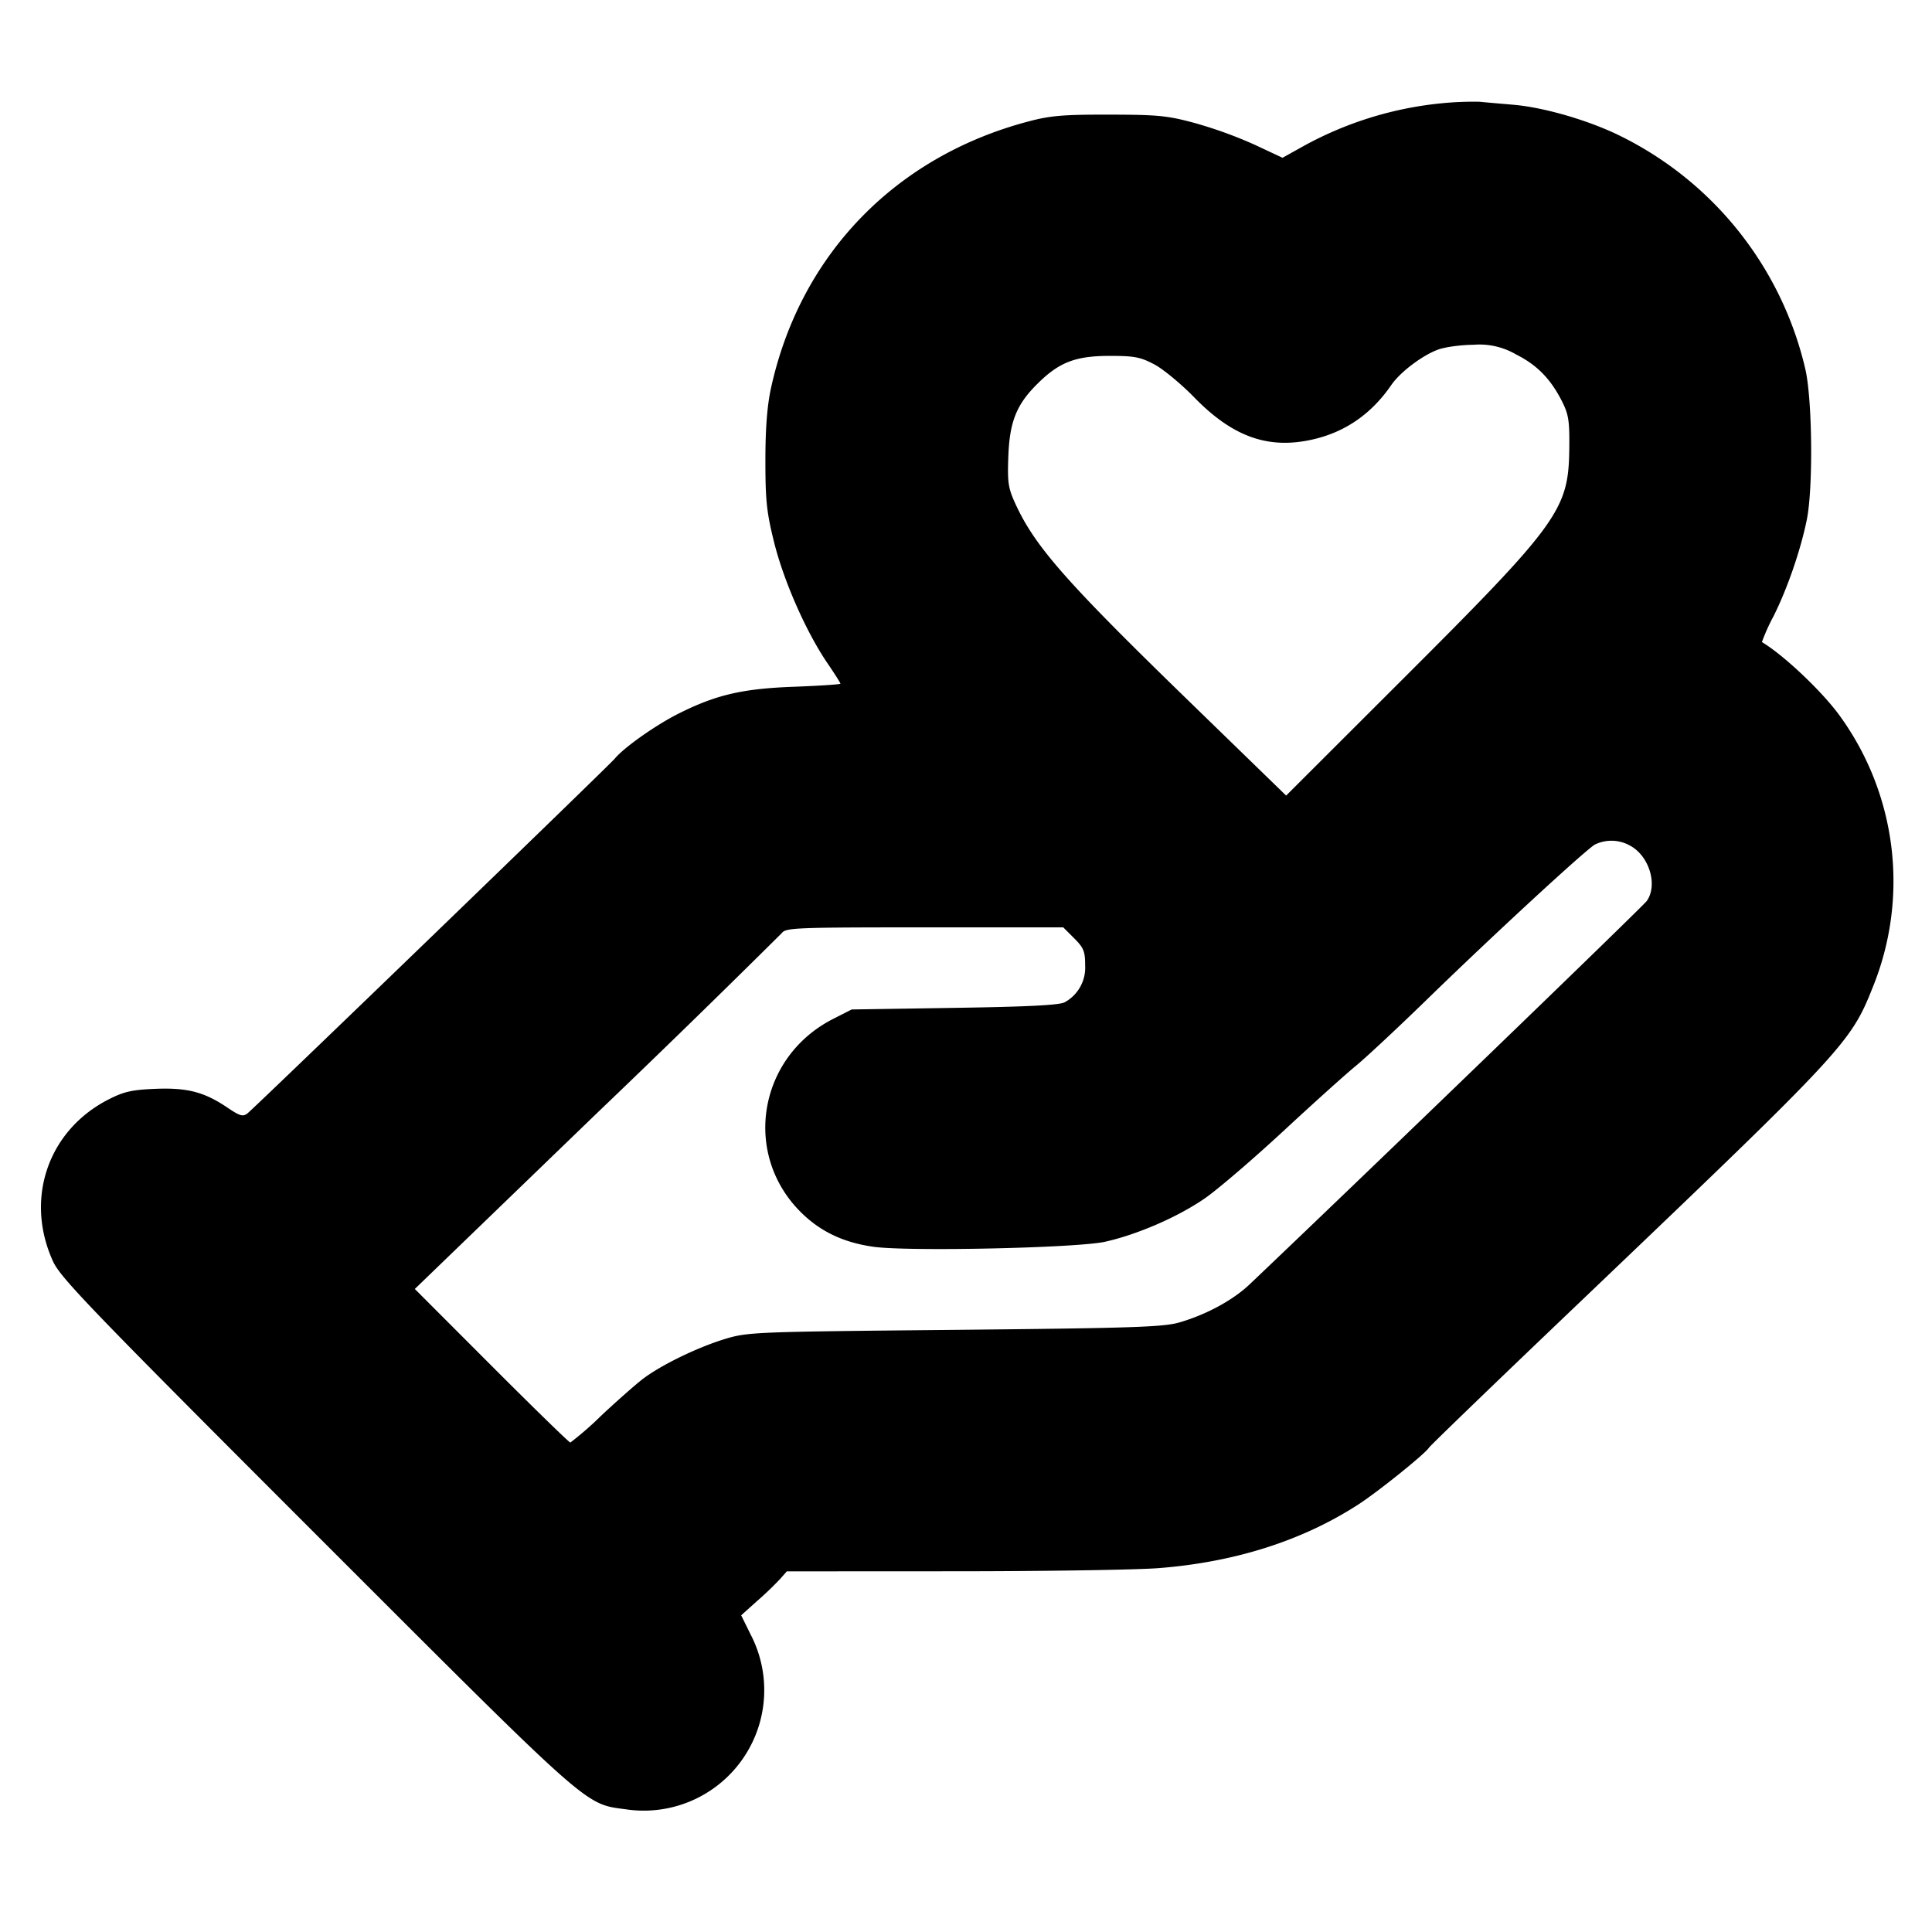 <svg xmlns="http://www.w3.org/2000/svg" width="24" height="24" fill="none" stroke="currentColor" stroke-linecap="round" stroke-linejoin="round" stroke-width="3"><path fill="#000" fill-rule="evenodd" stroke="none" d="M17.918 1.282a4.45 4.45 0 0 0-1.742.542l-.244.136-.348-.163a5.4 5.4 0 0 0-.736-.267c-.346-.094-.462-.105-1.068-.106-.573-.001-.732.012-1.009.086-1.655.438-2.834 1.662-3.194 3.314-.047.217-.069.497-.069.896 0 .498.015.642.109 1.02.12.48.395 1.105.658 1.493.091.133.165.25.165.26 0 .009-.256.026-.57.038-.647.023-.975.1-1.443.335-.284.143-.676.42-.789.557-.069.084-4.469 4.334-4.564 4.408-.056.044-.094.033-.249-.072-.288-.194-.497-.249-.896-.233-.288.012-.389.034-.577.13-.754.382-1.048 1.235-.694 2.012.094.206.461.587 3.274 3.4 3.45 3.45 3.323 3.337 3.85 3.409a1.497 1.497 0 0 0 1.544-2.17l-.119-.241.204-.183a4 4 0 0 0 .284-.273l.079-.09 2.063-.001c1.135 0 2.284-.018 2.554-.039.95-.074 1.791-.342 2.486-.793.245-.159.825-.626.873-.702.016-.027.876-.856 1.91-1.842 3.251-3.103 3.329-3.186 3.605-3.881A3.5 3.5 0 0 0 22.86 8.9c-.213-.299-.698-.76-.973-.924a2.4 2.4 0 0 1 .145-.322c.171-.342.335-.817.412-1.194.081-.392.07-1.5-.018-1.877a4.32 4.32 0 0 0-2.364-2.926c-.391-.181-.907-.326-1.266-.356-.163-.014-.35-.03-.416-.037a4 4 0 0 0-.462.018m.915 3.121c.264.132.436.31.578.597.076.154.088.239.083.593-.011.742-.139.918-2.083 2.858l-1.434 1.432-1.227-1.192c-1.512-1.469-1.894-1.904-2.137-2.434-.089-.195-.099-.263-.087-.589.016-.431.102-.644.362-.901.269-.267.471-.345.892-.346.313 0 .386.014.56.106.11.058.333.243.495.409.477.49.917.647 1.464.525q.612-.136.985-.679c.11-.16.384-.367.58-.439.086-.032.284-.059.44-.06a.9.9 0 0 1 .529.12m1.411 6.099c.241.125.354.489.213.69-.047.067-3.534 3.433-4.933 4.762-.209.198-.537.376-.874.474-.199.057-.571.07-2.79.092-2.488.024-2.568.027-2.853.113-.345.105-.803.328-1.027.501-.088.068-.32.272-.515.455a4 4 0 0 1-.38.331c-.014 0-.455-.429-.979-.954l-.953-.954 2.253-2.175a174 174 0 0 0 2.306-2.246c.049-.066.169-.071 1.774-.071h1.722l.136.136c.118.118.136.162.136.335a.49.49 0 0 1-.253.459c-.062.036-.452.056-1.367.07l-1.28.02-.228.116c-.93.471-1.133 1.673-.407 2.399.242.242.53.38.906.433.432.061 2.537.015 2.879-.063.405-.091.906-.31 1.236-.538.162-.112.6-.488.975-.835.375-.348.78-.712.9-.81s.516-.467.879-.82c.827-.805 1.978-1.866 2.093-1.931a.47.47 0 0 1 .431.011"/></svg>